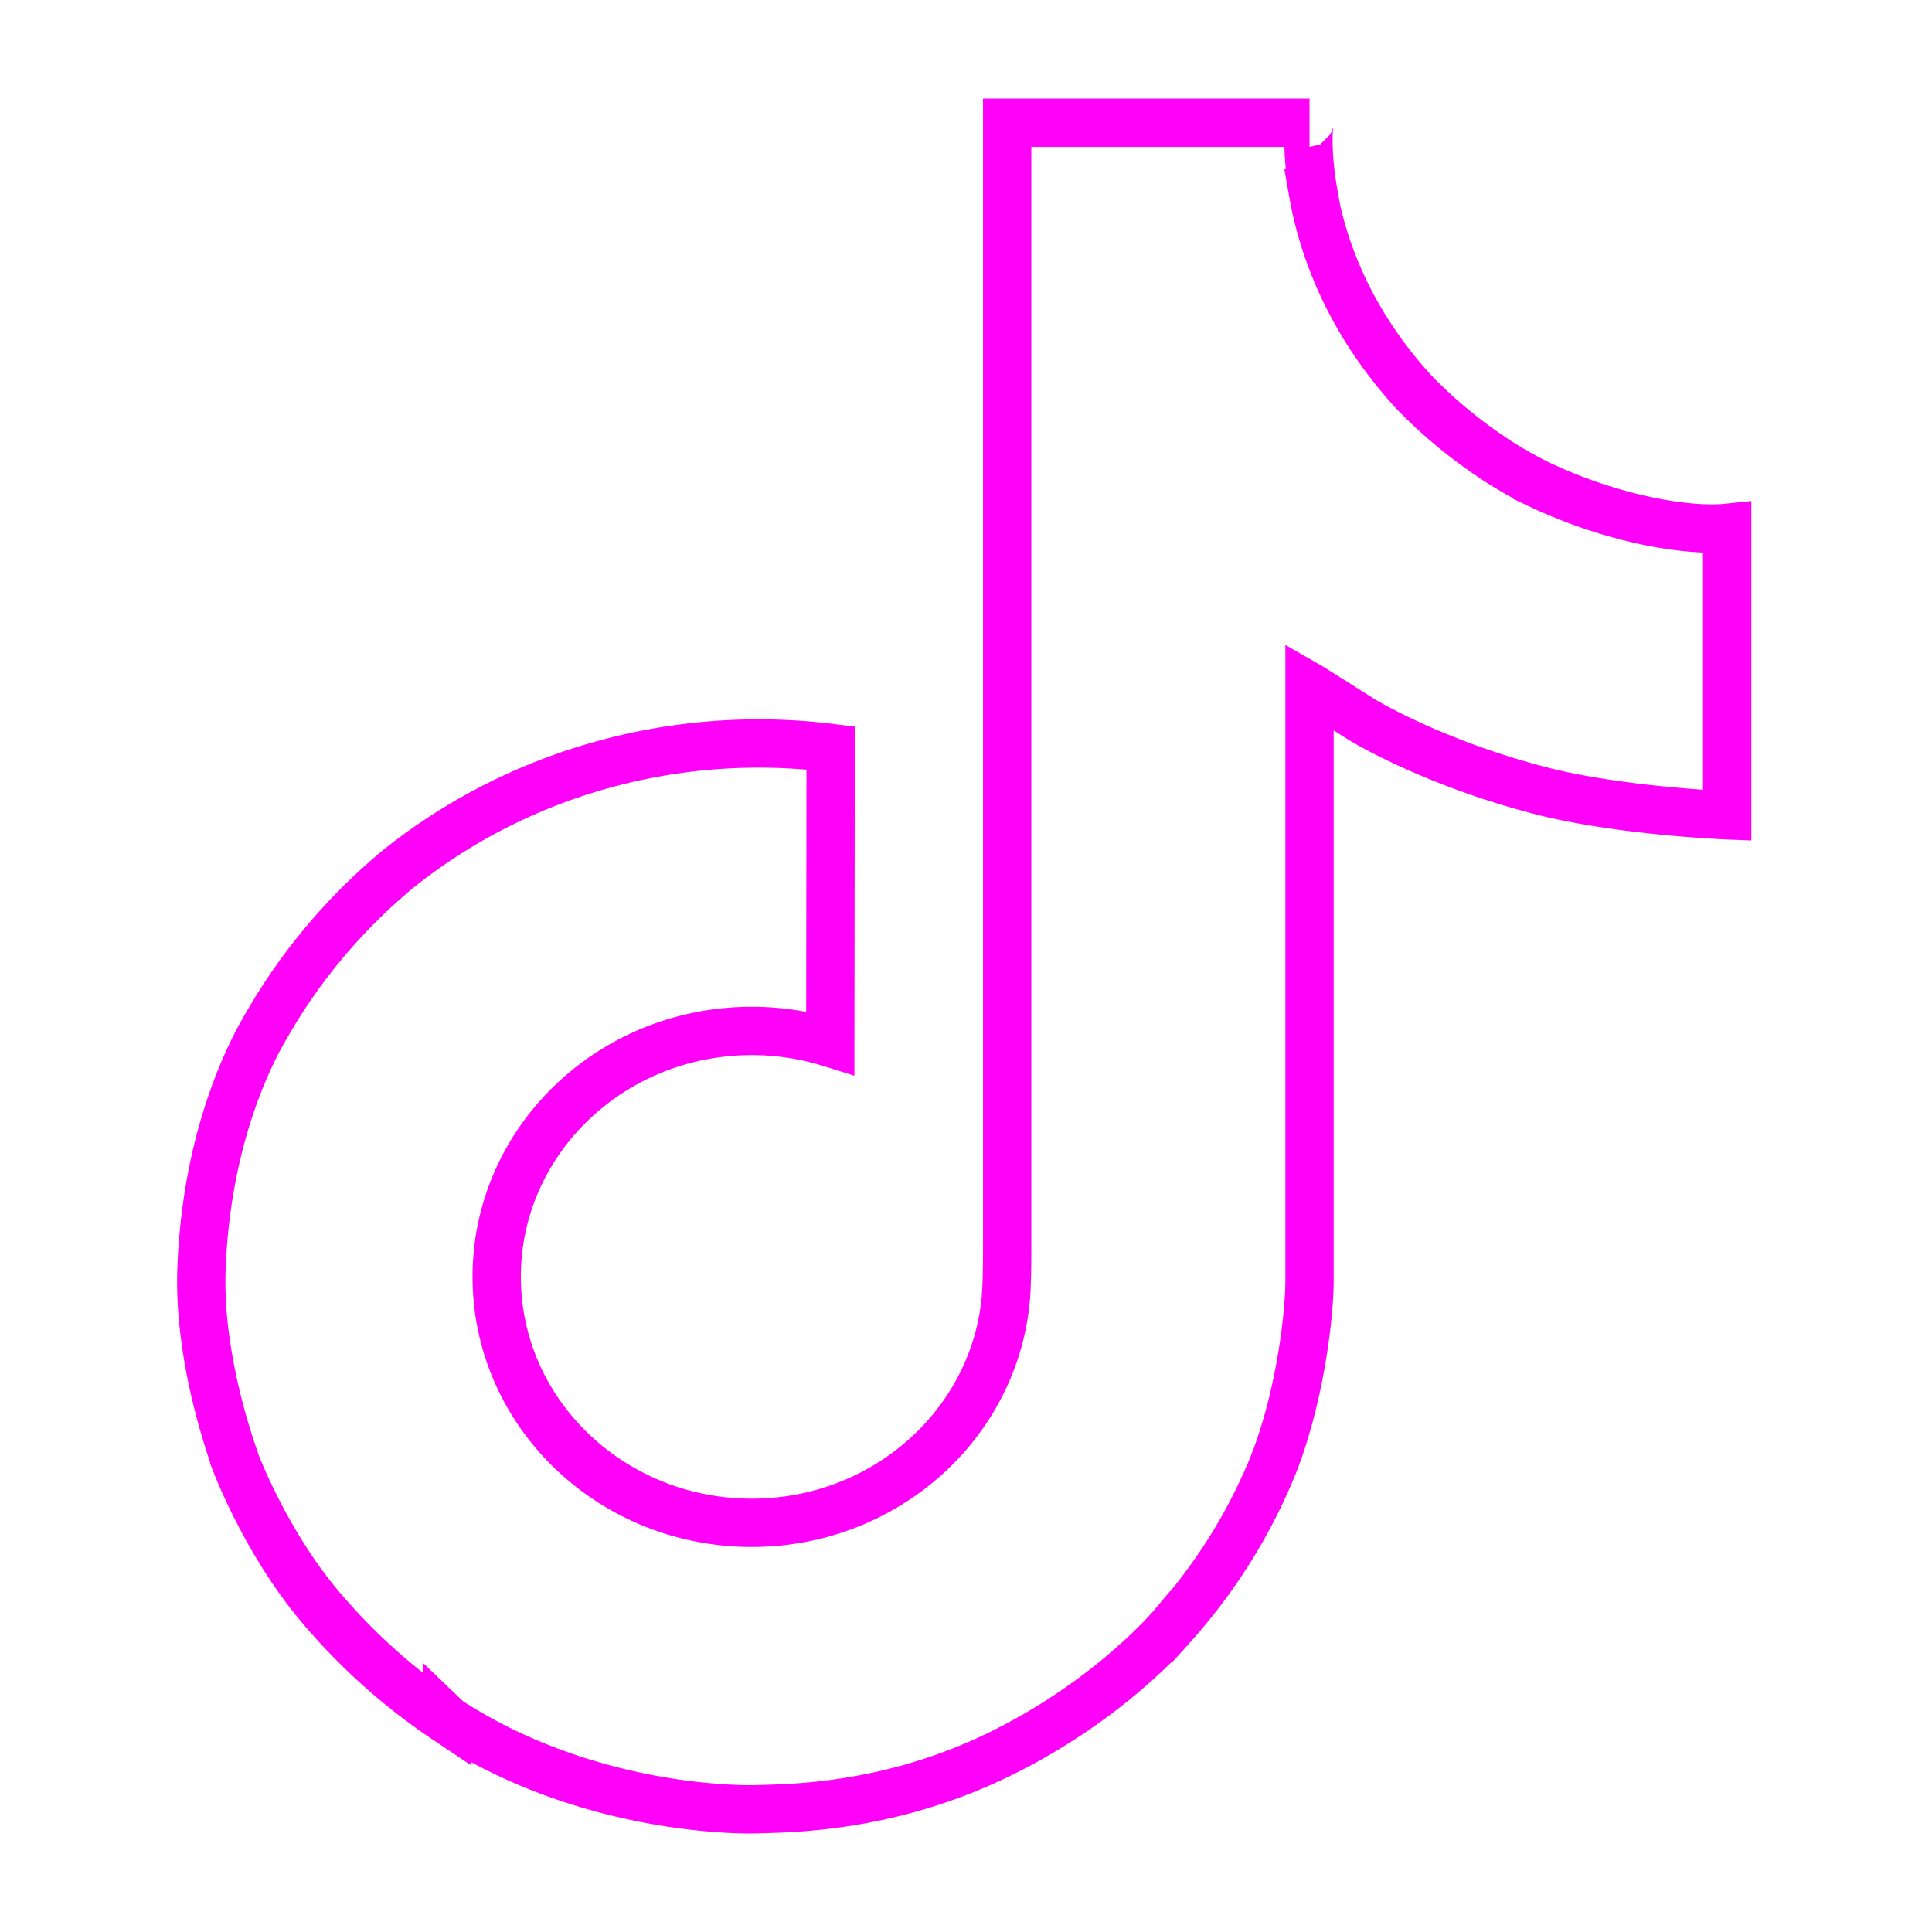 <svg id="icons" width="24" height="24" fill="#ffffff" stroke="#ffffff" version="1.1" viewBox="0 0 192 192" xmlns="http://www.w3.org/2000/svg">
 <path d="m152.76 48.042a39.828 38.153 0 0 1-3.444-1.92 48.43 46.393 0 0 1-8.846-7.2c-6.597-7.231-9.061-14.567-9.969-19.703h0.036c-0.758-4.263-0.445-7.022-0.397-7.022h-30.049v111.31c0 1.494 0 2.971-0.066 4.431 0 0.182-0.018 0.349-0.029 0.545 0 0.08 0 0.164-0.018 0.248v0.063a25.514 24.441 0 0 1-12.837 19.399 25.077 24.022 0 0 1-12.433 3.142c-14 0-25.347-10.936-25.347-24.441s11.347-24.441 25.347-24.441a25.113 24.057 0 0 1 7.804 1.184l0.036-29.308a55.818 53.47 0 0 0-43.01 12.053 58.971 56.491 0 0 0-12.866 15.199c-1.268 2.095-6.054 10.513-6.634 24.176-0.364 7.755 2.067 15.789 3.226 19.11v0.07c0.729 1.955 3.554 8.628 8.157 14.253a61.063 58.495 0 0 0 13.016 11.763v-0.07l0.073 0.07c14.547 9.469 30.675 8.848 30.675 8.848 2.792-0.108 12.145 0 22.766-4.822 11.78-5.346 18.487-13.31 18.487-13.31a57.757 55.328 0 0 0 10.074-16.037c2.719-6.847 3.627-15.059 3.627-18.341v-59.05c0.364 0.209 5.22 3.286 5.22 3.286s6.995 4.295 17.907 7.091c7.829 1.99 18.378 2.409 18.378 2.409v-28.575c-3.696 0.384-11.201-0.733-18.884-4.403z" fill="none" stroke="#ff00f9" stroke-width="4.8"/>
</svg>
